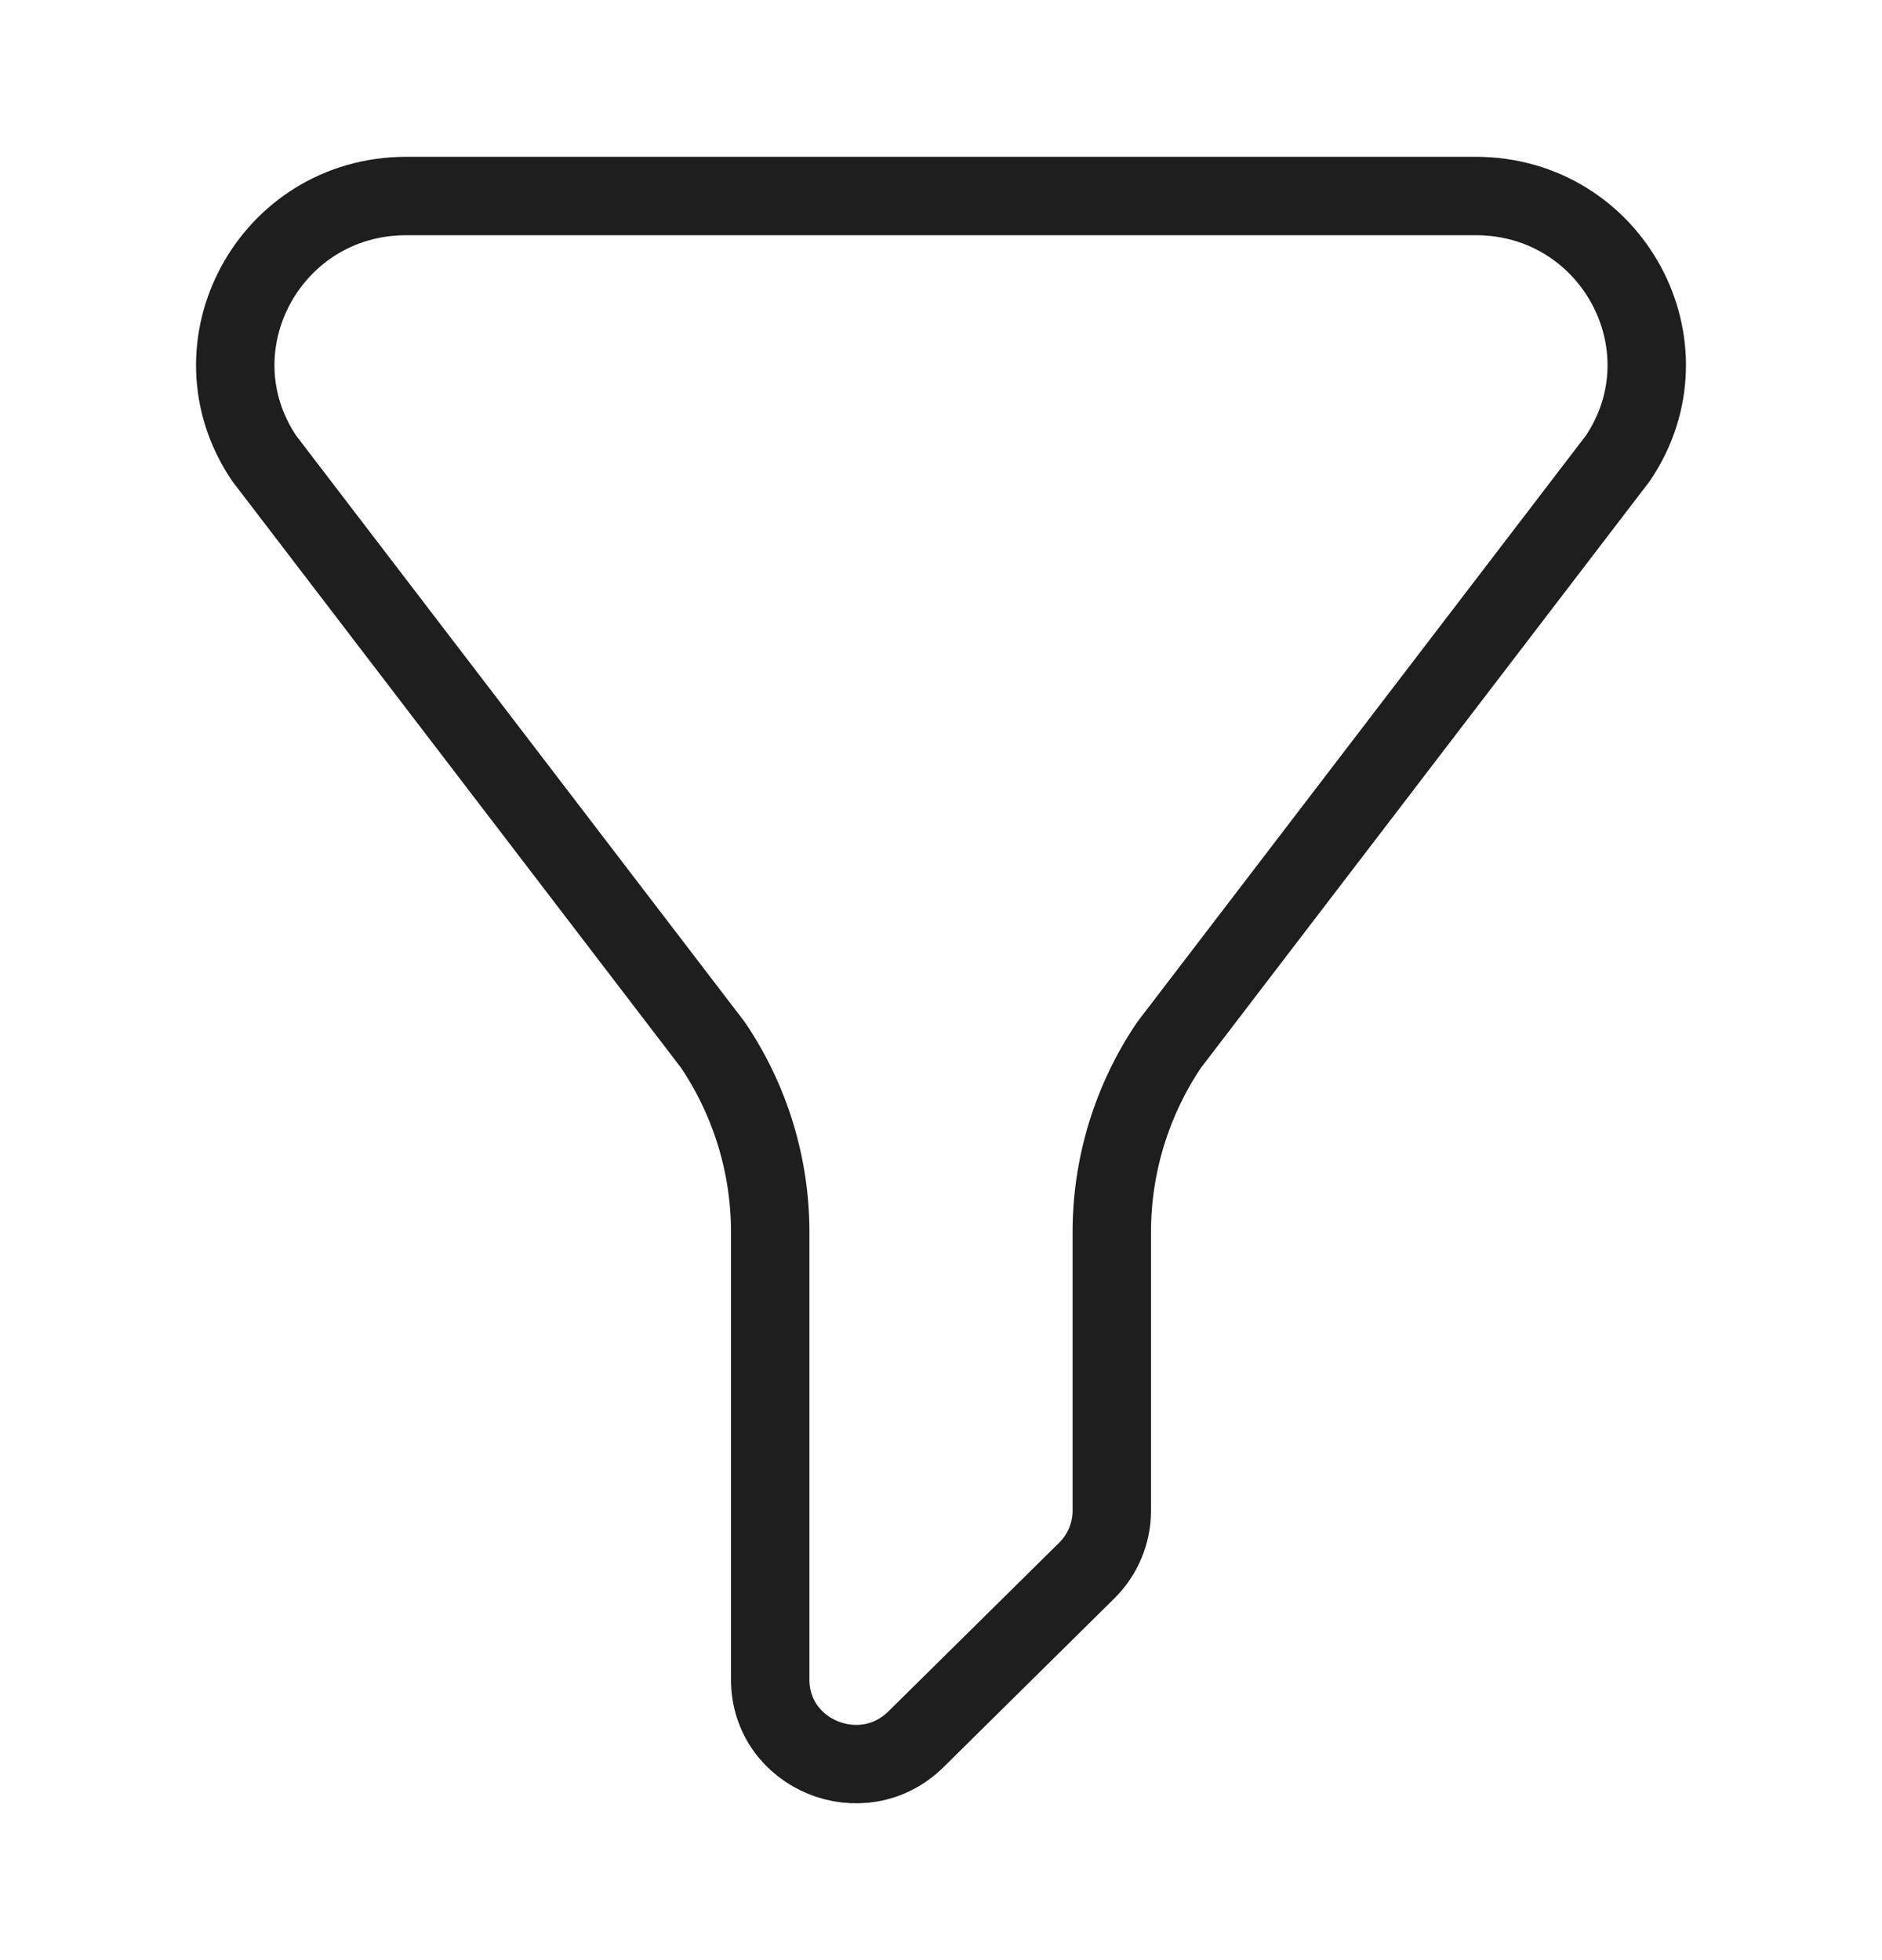 <svg width="24" height="25" viewBox="0 0 24 25" fill="none" xmlns="http://www.w3.org/2000/svg">
<path d="M18.819 2.5H5.181C3.442 2.5 2.405 4.416 3.369 5.846L9.091 13.327C9.568 14.034 9.822 14.865 9.822 15.715V21.422C9.822 22.381 10.995 22.86 11.681 22.183L13.859 20.031C14.063 19.829 14.178 19.555 14.178 19.27V15.715C14.178 14.865 14.432 14.034 14.909 13.327L20.631 5.846C21.595 4.416 20.558 2.5 18.819 2.5Z" stroke="#1E1E1E" stroke-linecap="round" stroke-linejoin="round"/>
</svg>
